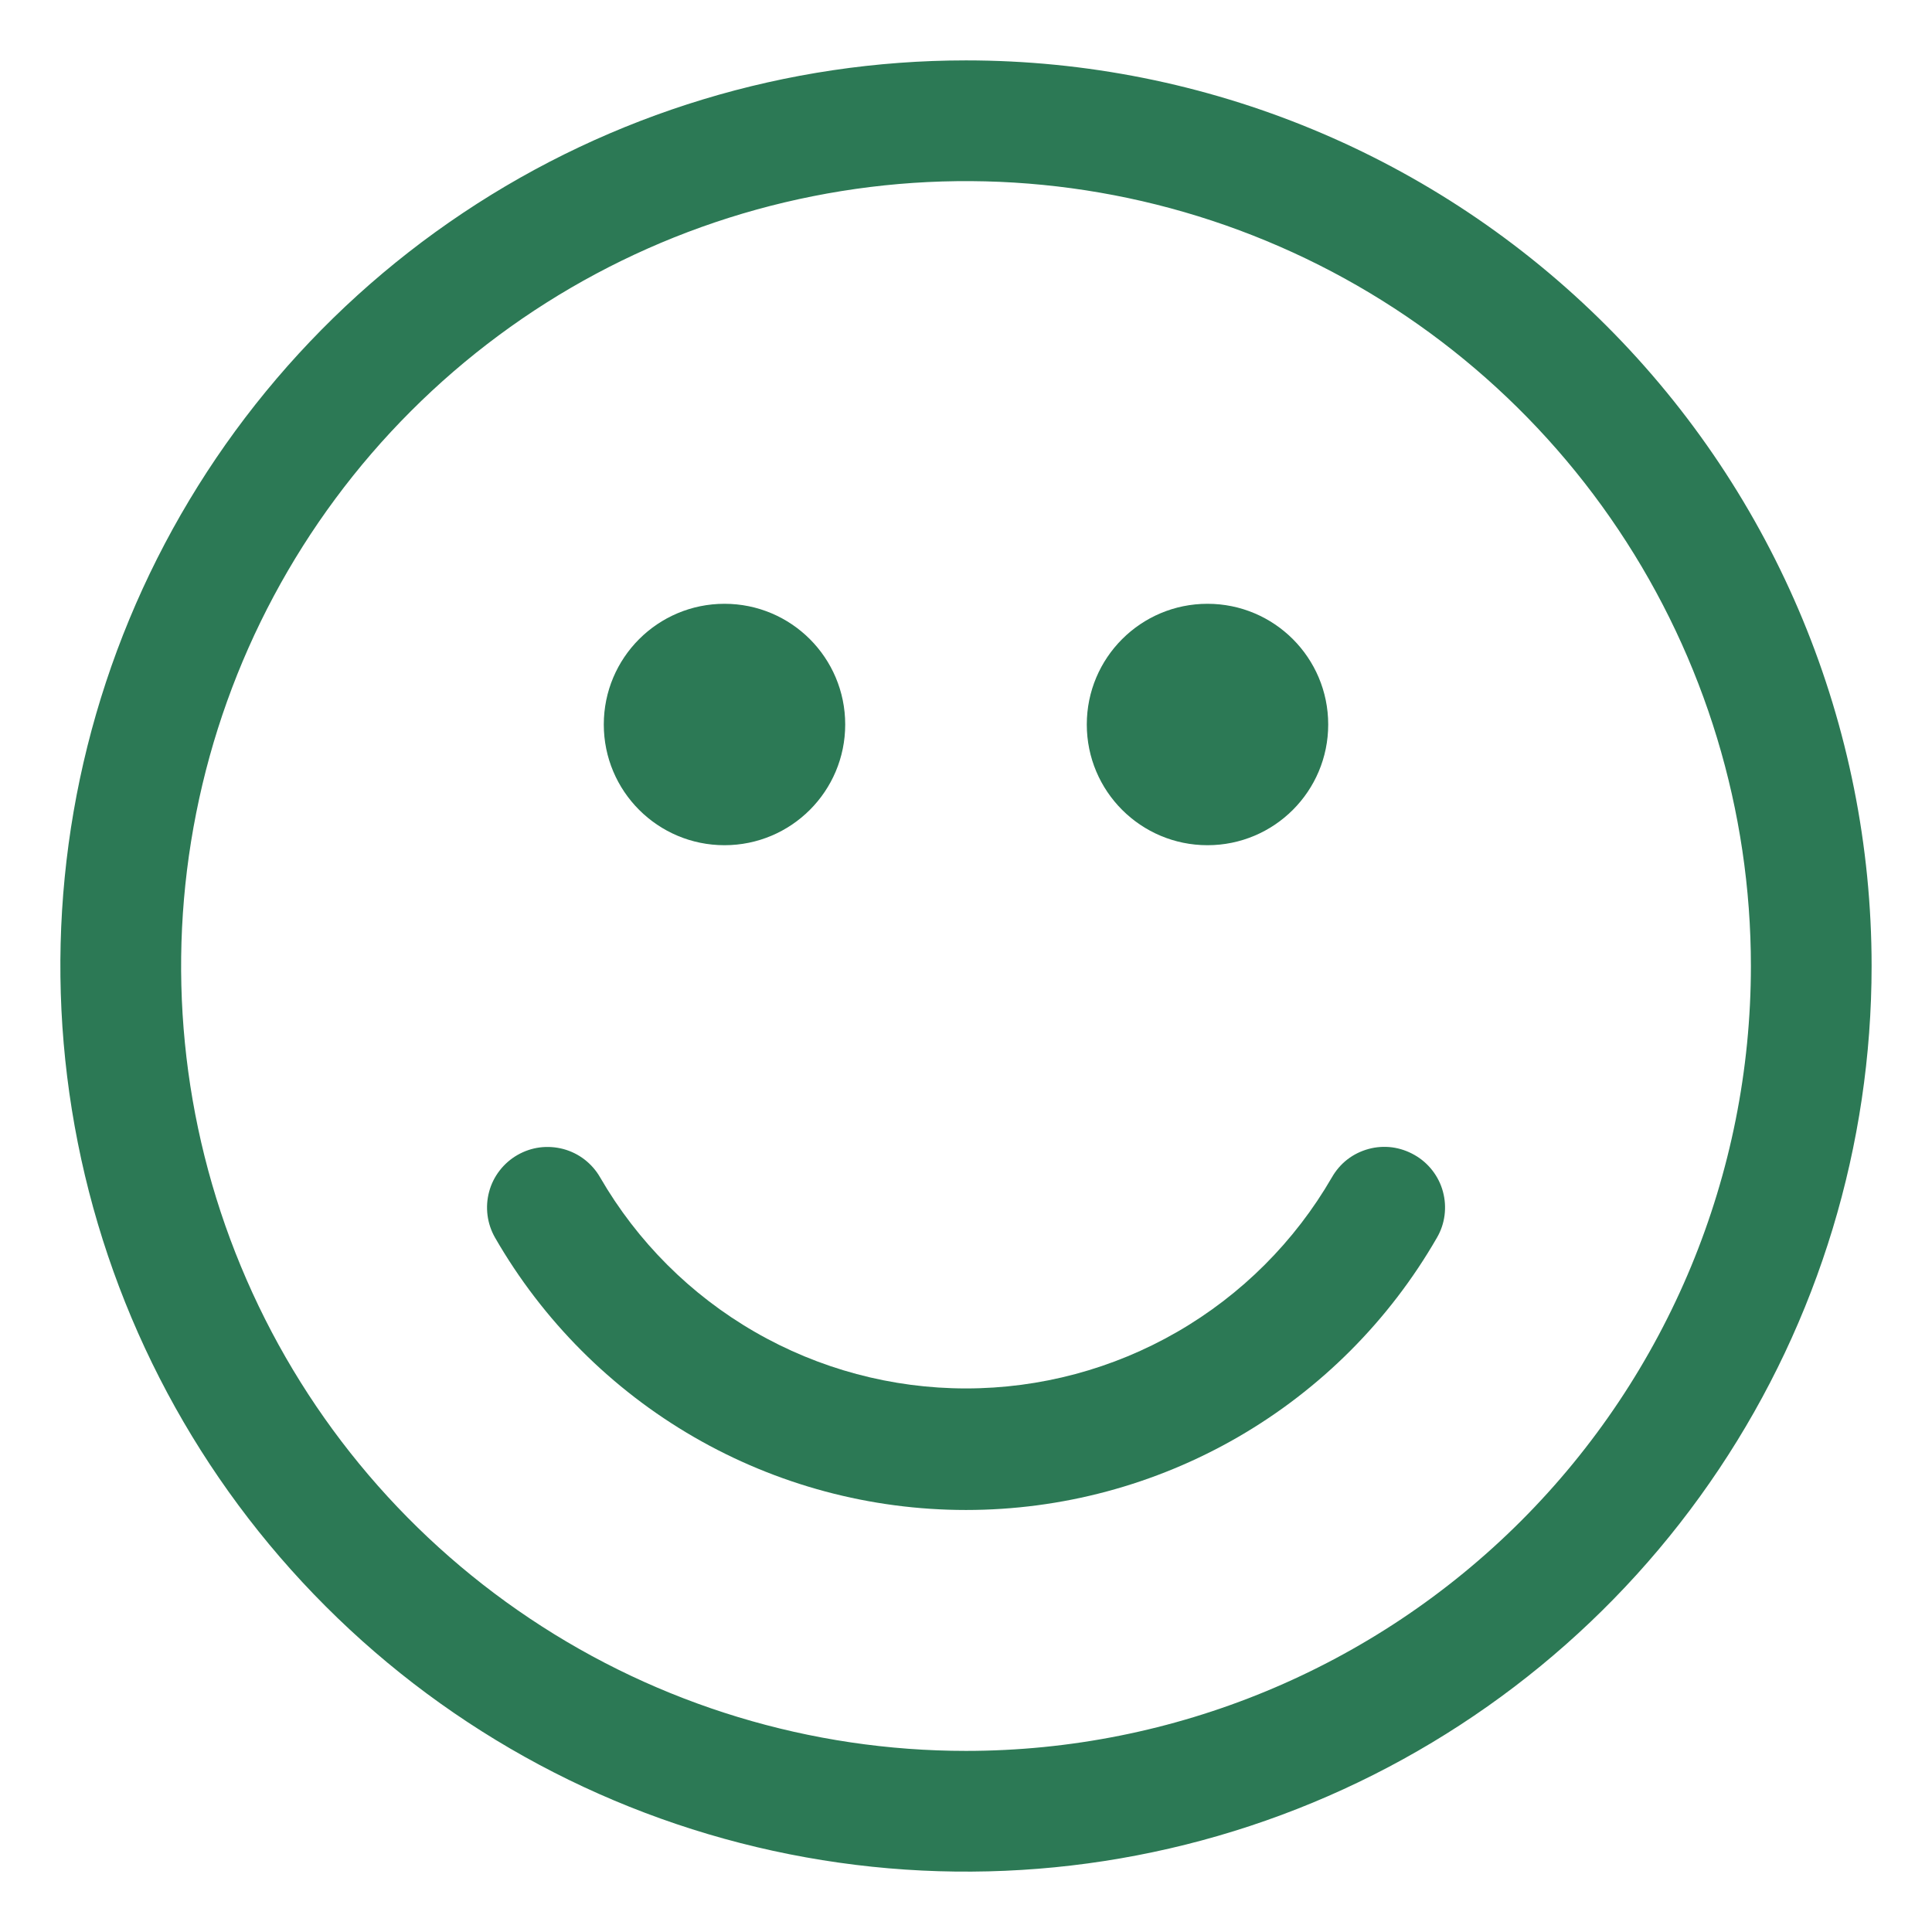 <svg width="23" height="23" viewBox="0 0 23 23" fill="none" xmlns="http://www.w3.org/2000/svg">
<g clip-path="url(#clip0_442_3351)">
<path d="M11.5 0.719C9.368 0.719 7.283 1.351 5.51 2.536C3.737 3.72 2.355 5.404 1.539 7.374C0.723 9.344 0.51 11.512 0.926 13.603C1.342 15.695 2.369 17.616 3.877 19.123C5.384 20.631 7.305 21.658 9.397 22.074C11.488 22.49 13.656 22.277 15.626 21.461C17.596 20.645 19.28 19.263 20.464 17.49C21.649 15.717 22.281 13.632 22.281 11.5C22.281 8.641 21.145 5.898 19.123 3.877C17.102 1.855 14.359 0.719 11.5 0.719ZM11.5 20.844C9.652 20.844 7.845 20.296 6.309 19.269C4.772 18.242 3.575 16.783 2.868 15.076C2.16 13.368 1.975 11.49 2.336 9.677C2.696 7.865 3.586 6.2 4.893 4.893C6.2 3.586 7.865 2.696 9.677 2.336C11.49 1.975 13.368 2.16 15.076 2.868C16.783 3.575 18.242 4.772 19.269 6.309C20.296 7.845 20.844 9.652 20.844 11.5C20.844 13.978 19.859 16.355 18.107 18.107C16.355 19.859 13.978 20.844 11.5 20.844Z" fill="#2C7955"/>
<path d="M14.375 10.062C15.169 10.062 15.812 9.419 15.812 8.625C15.812 7.831 15.169 7.188 14.375 7.188C13.581 7.188 12.938 7.831 12.938 8.625C12.938 9.419 13.581 10.062 14.375 10.062Z" fill="#2C7955"/>
<path d="M8.625 10.062C9.419 10.062 10.062 9.419 10.062 8.625C10.062 7.831 9.419 7.188 8.625 7.188C7.831 7.188 7.188 7.831 7.188 8.625C7.188 9.419 7.831 10.062 8.625 10.062Z" fill="#2C7955"/>
<path d="M16.84 13.75C16.758 13.703 16.668 13.672 16.574 13.659C16.48 13.647 16.384 13.653 16.293 13.678C16.201 13.703 16.115 13.745 16.04 13.803C15.965 13.861 15.903 13.934 15.856 14.016C15.414 14.78 14.779 15.415 14.014 15.856C13.25 16.297 12.383 16.529 11.5 16.529C10.617 16.529 9.75 16.297 8.986 15.856C8.221 15.415 7.586 14.78 7.144 14.016C7.097 13.934 7.034 13.862 6.959 13.804C6.884 13.746 6.799 13.704 6.707 13.679C6.616 13.655 6.52 13.648 6.426 13.66C6.332 13.672 6.242 13.703 6.16 13.75C6.078 13.797 6.006 13.86 5.948 13.935C5.89 14.01 5.847 14.096 5.823 14.187C5.798 14.279 5.792 14.374 5.804 14.468C5.816 14.562 5.847 14.653 5.894 14.735C6.461 15.72 7.278 16.539 8.262 17.108C9.246 17.677 10.363 17.976 11.5 17.976C12.637 17.976 13.754 17.677 14.738 17.108C15.722 16.539 16.539 15.72 17.106 14.735C17.154 14.653 17.185 14.562 17.197 14.468C17.209 14.374 17.203 14.279 17.178 14.187C17.154 14.096 17.111 14.01 17.053 13.935C16.995 13.86 16.923 13.797 16.84 13.75Z" fill="#2C7955"/>
</g>
<defs>
<clipPath id="clip0_442_3351">
<rect width="23" height="23" fill="white"/>
</clipPath>
</defs>
</svg>
